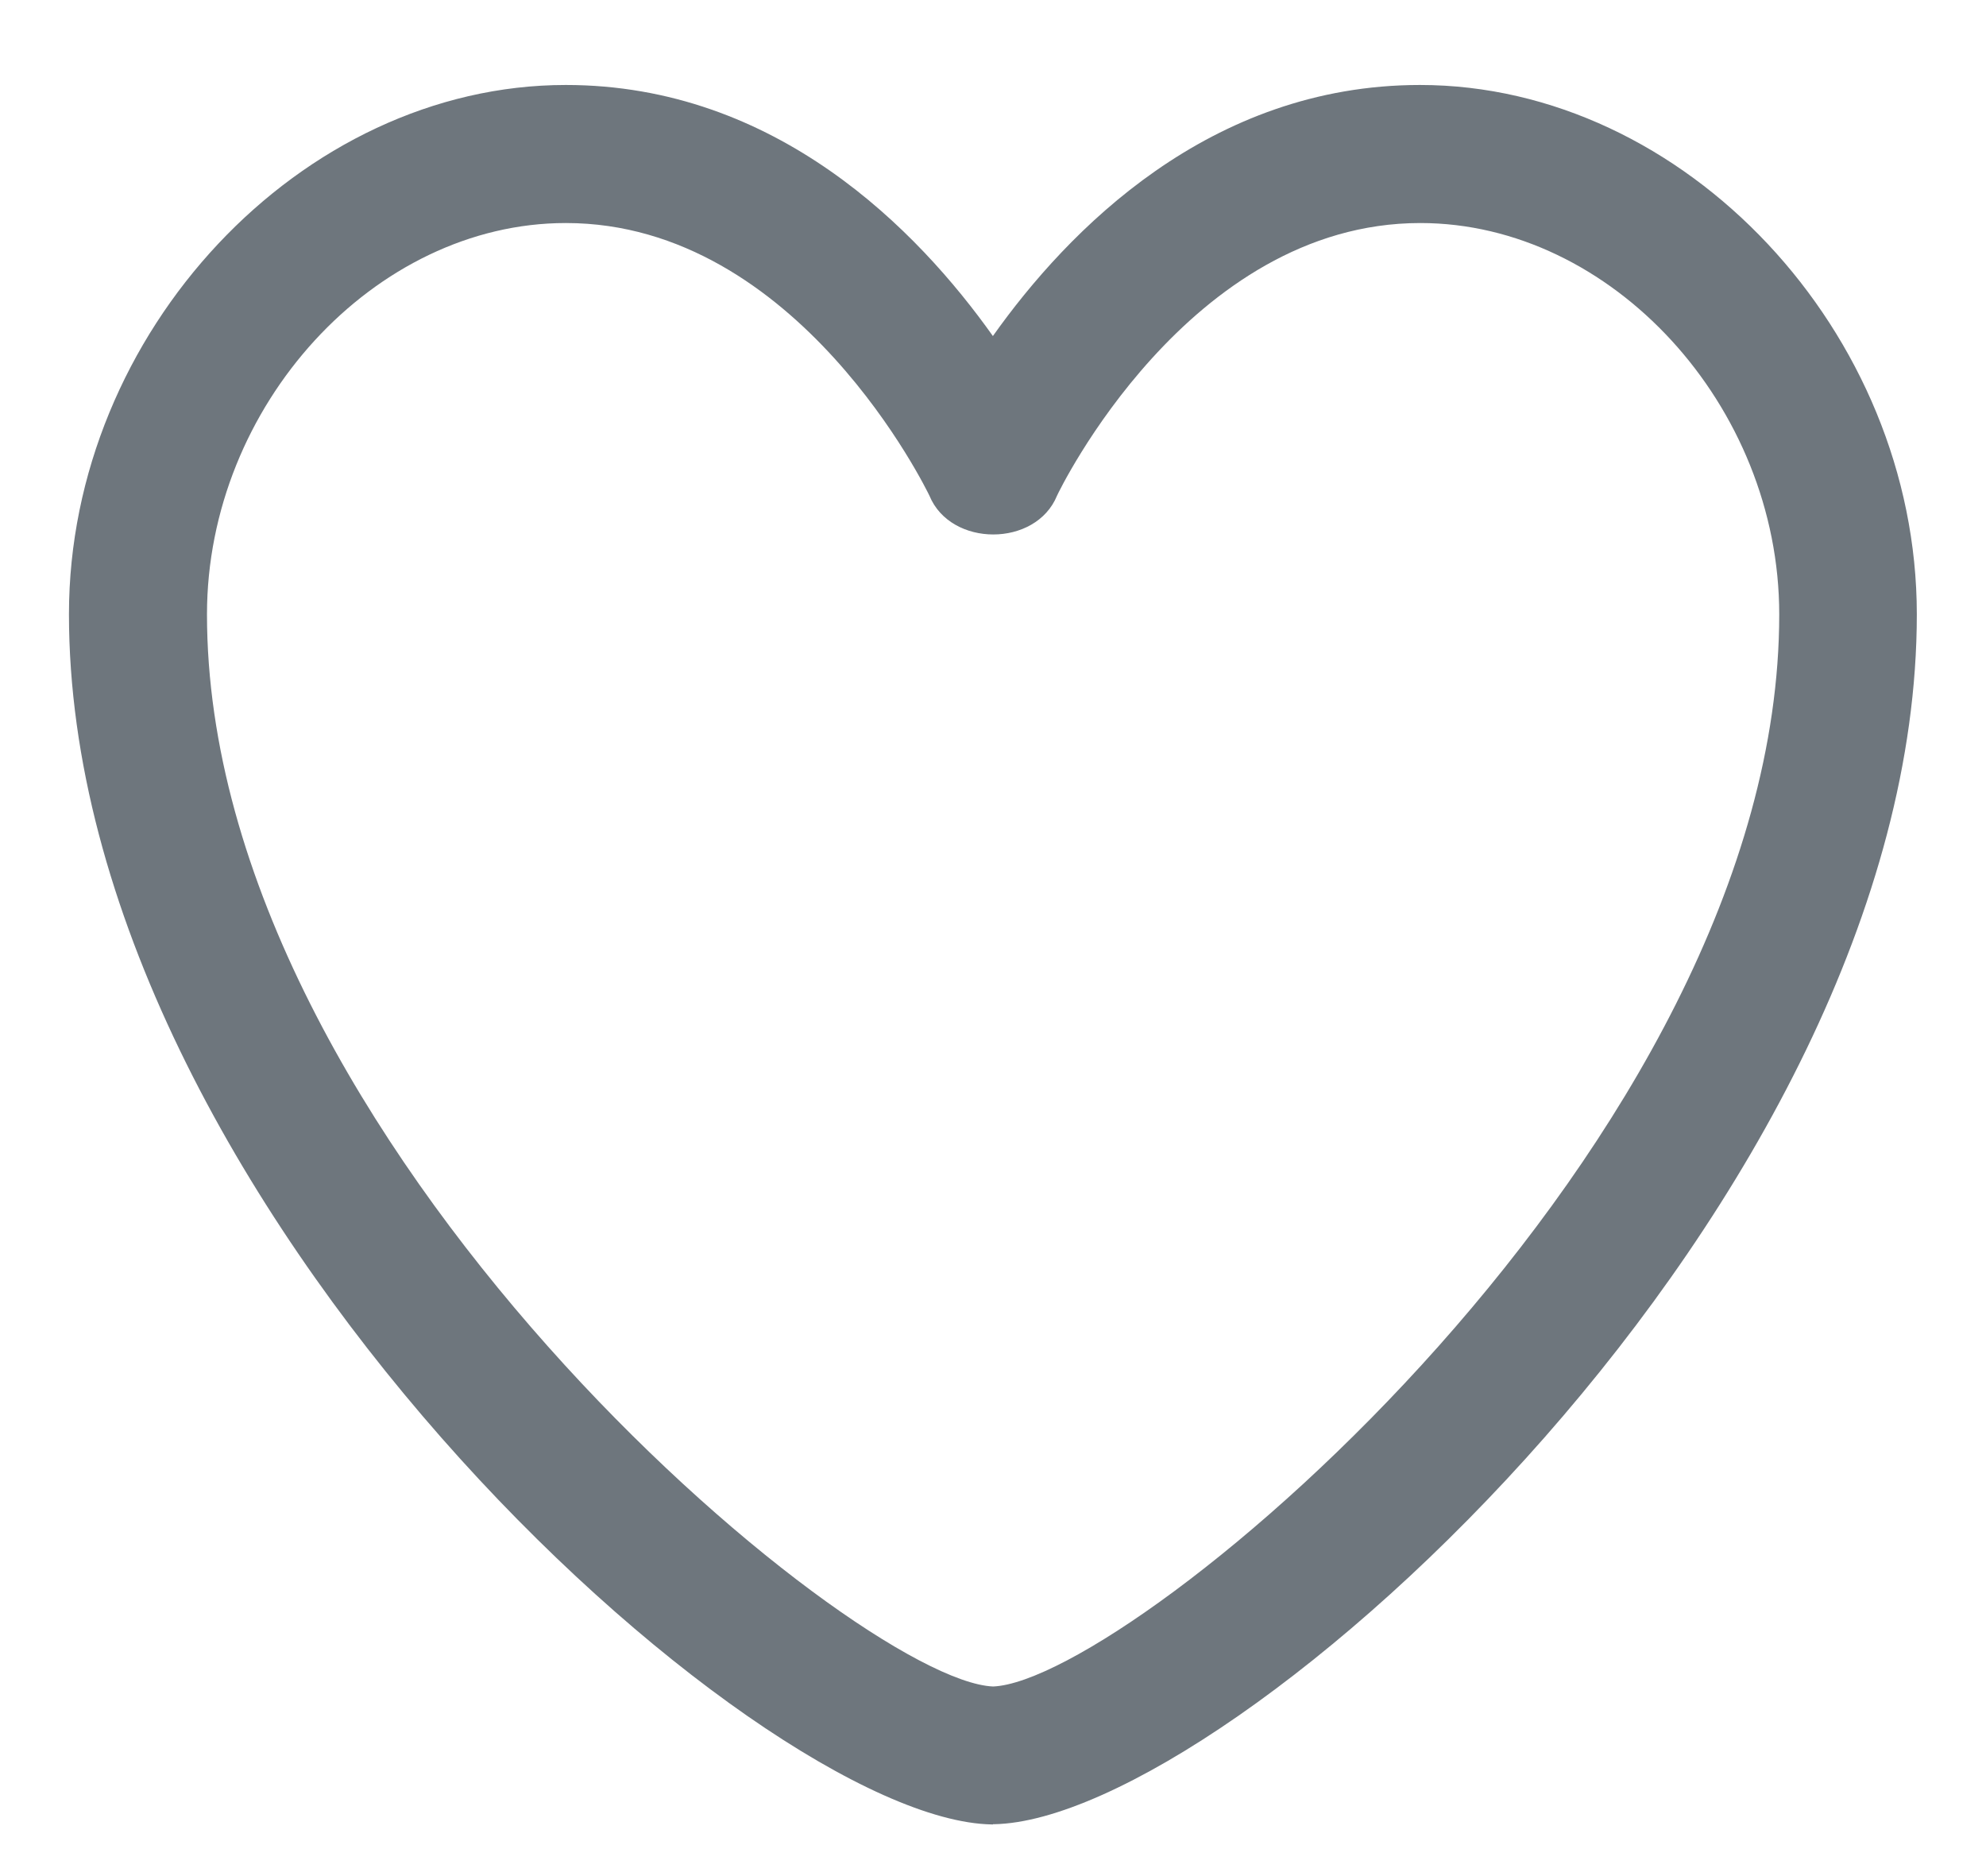 <svg width="18" height="17" viewBox="0 0 18 17" fill="none" xmlns="http://www.w3.org/2000/svg">
<g id="Group">
<path id="Vector" d="M9 16.532H8.988C6.836 16.492 0.625 10.88 0.625 5.565C0.625 3.012 2.729 0.77 5.128 0.77C7.036 0.77 8.319 2.087 8.999 3.045C9.678 2.088 10.961 0.77 12.87 0.77C15.27 0.77 17.373 3.012 17.373 5.566C17.373 10.879 11.162 16.491 9.009 16.53H9V16.532ZM5.128 2.021C3.395 2.021 1.876 3.677 1.876 5.567C1.876 10.35 7.737 15.23 9.001 15.282C10.266 15.23 16.126 10.351 16.126 5.567C16.126 3.677 14.607 2.021 12.873 2.021C10.767 2.021 9.59 4.467 9.58 4.492C9.388 4.96 8.617 4.96 8.424 4.492C8.412 4.467 7.237 2.021 5.129 2.021H5.128Z" fill="#6E767D"/>
</g>
</svg>
